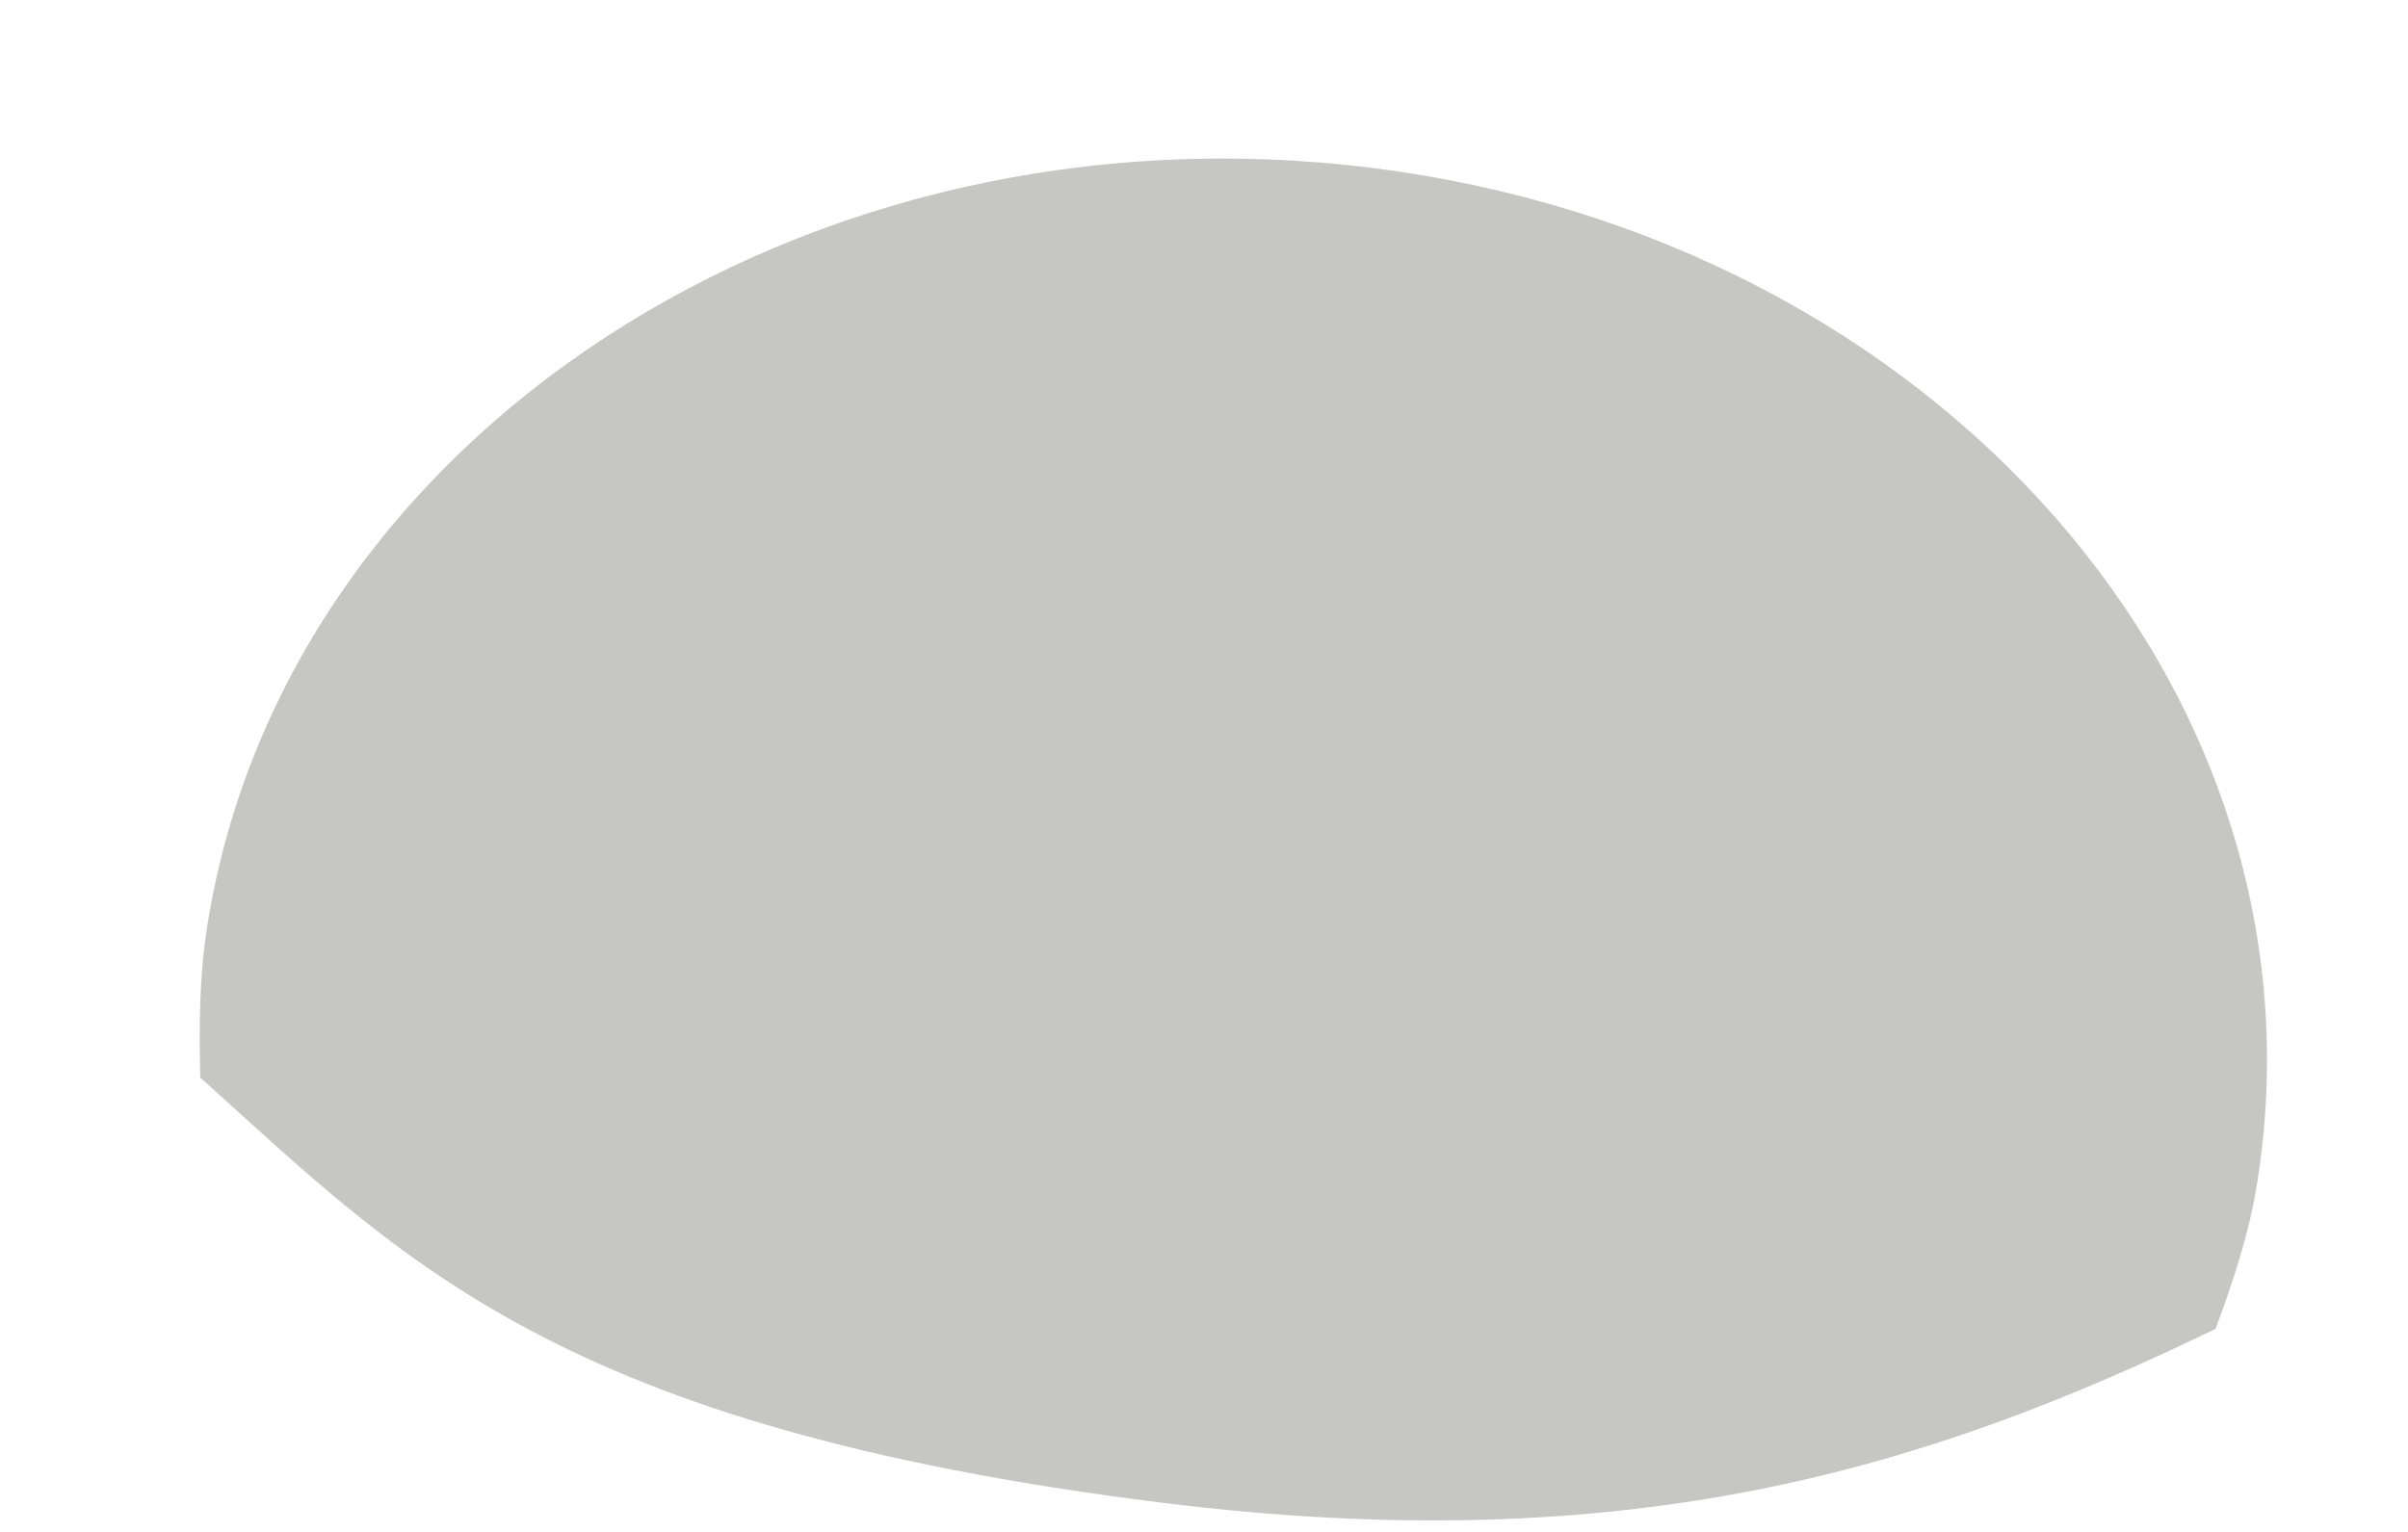 <svg width="11" height="7" viewBox="0 0 11 7" fill="none" xmlns="http://www.w3.org/2000/svg">
<path fill-rule="evenodd" clip-rule="evenodd" d="M6.265 0.767C3.678 0.444 1.3 1.996 0.947 4.23C0.91 4.463 0.909 4.693 0.915 4.924C1.844 5.759 2.543 6.521 5.303 6.866C7.446 7.134 8.809 6.708 10.121 6.072C10.202 5.854 10.275 5.634 10.312 5.4C10.665 3.166 8.852 1.09 6.265 0.767Z" fill="#C6C6C3"/>
</svg>

